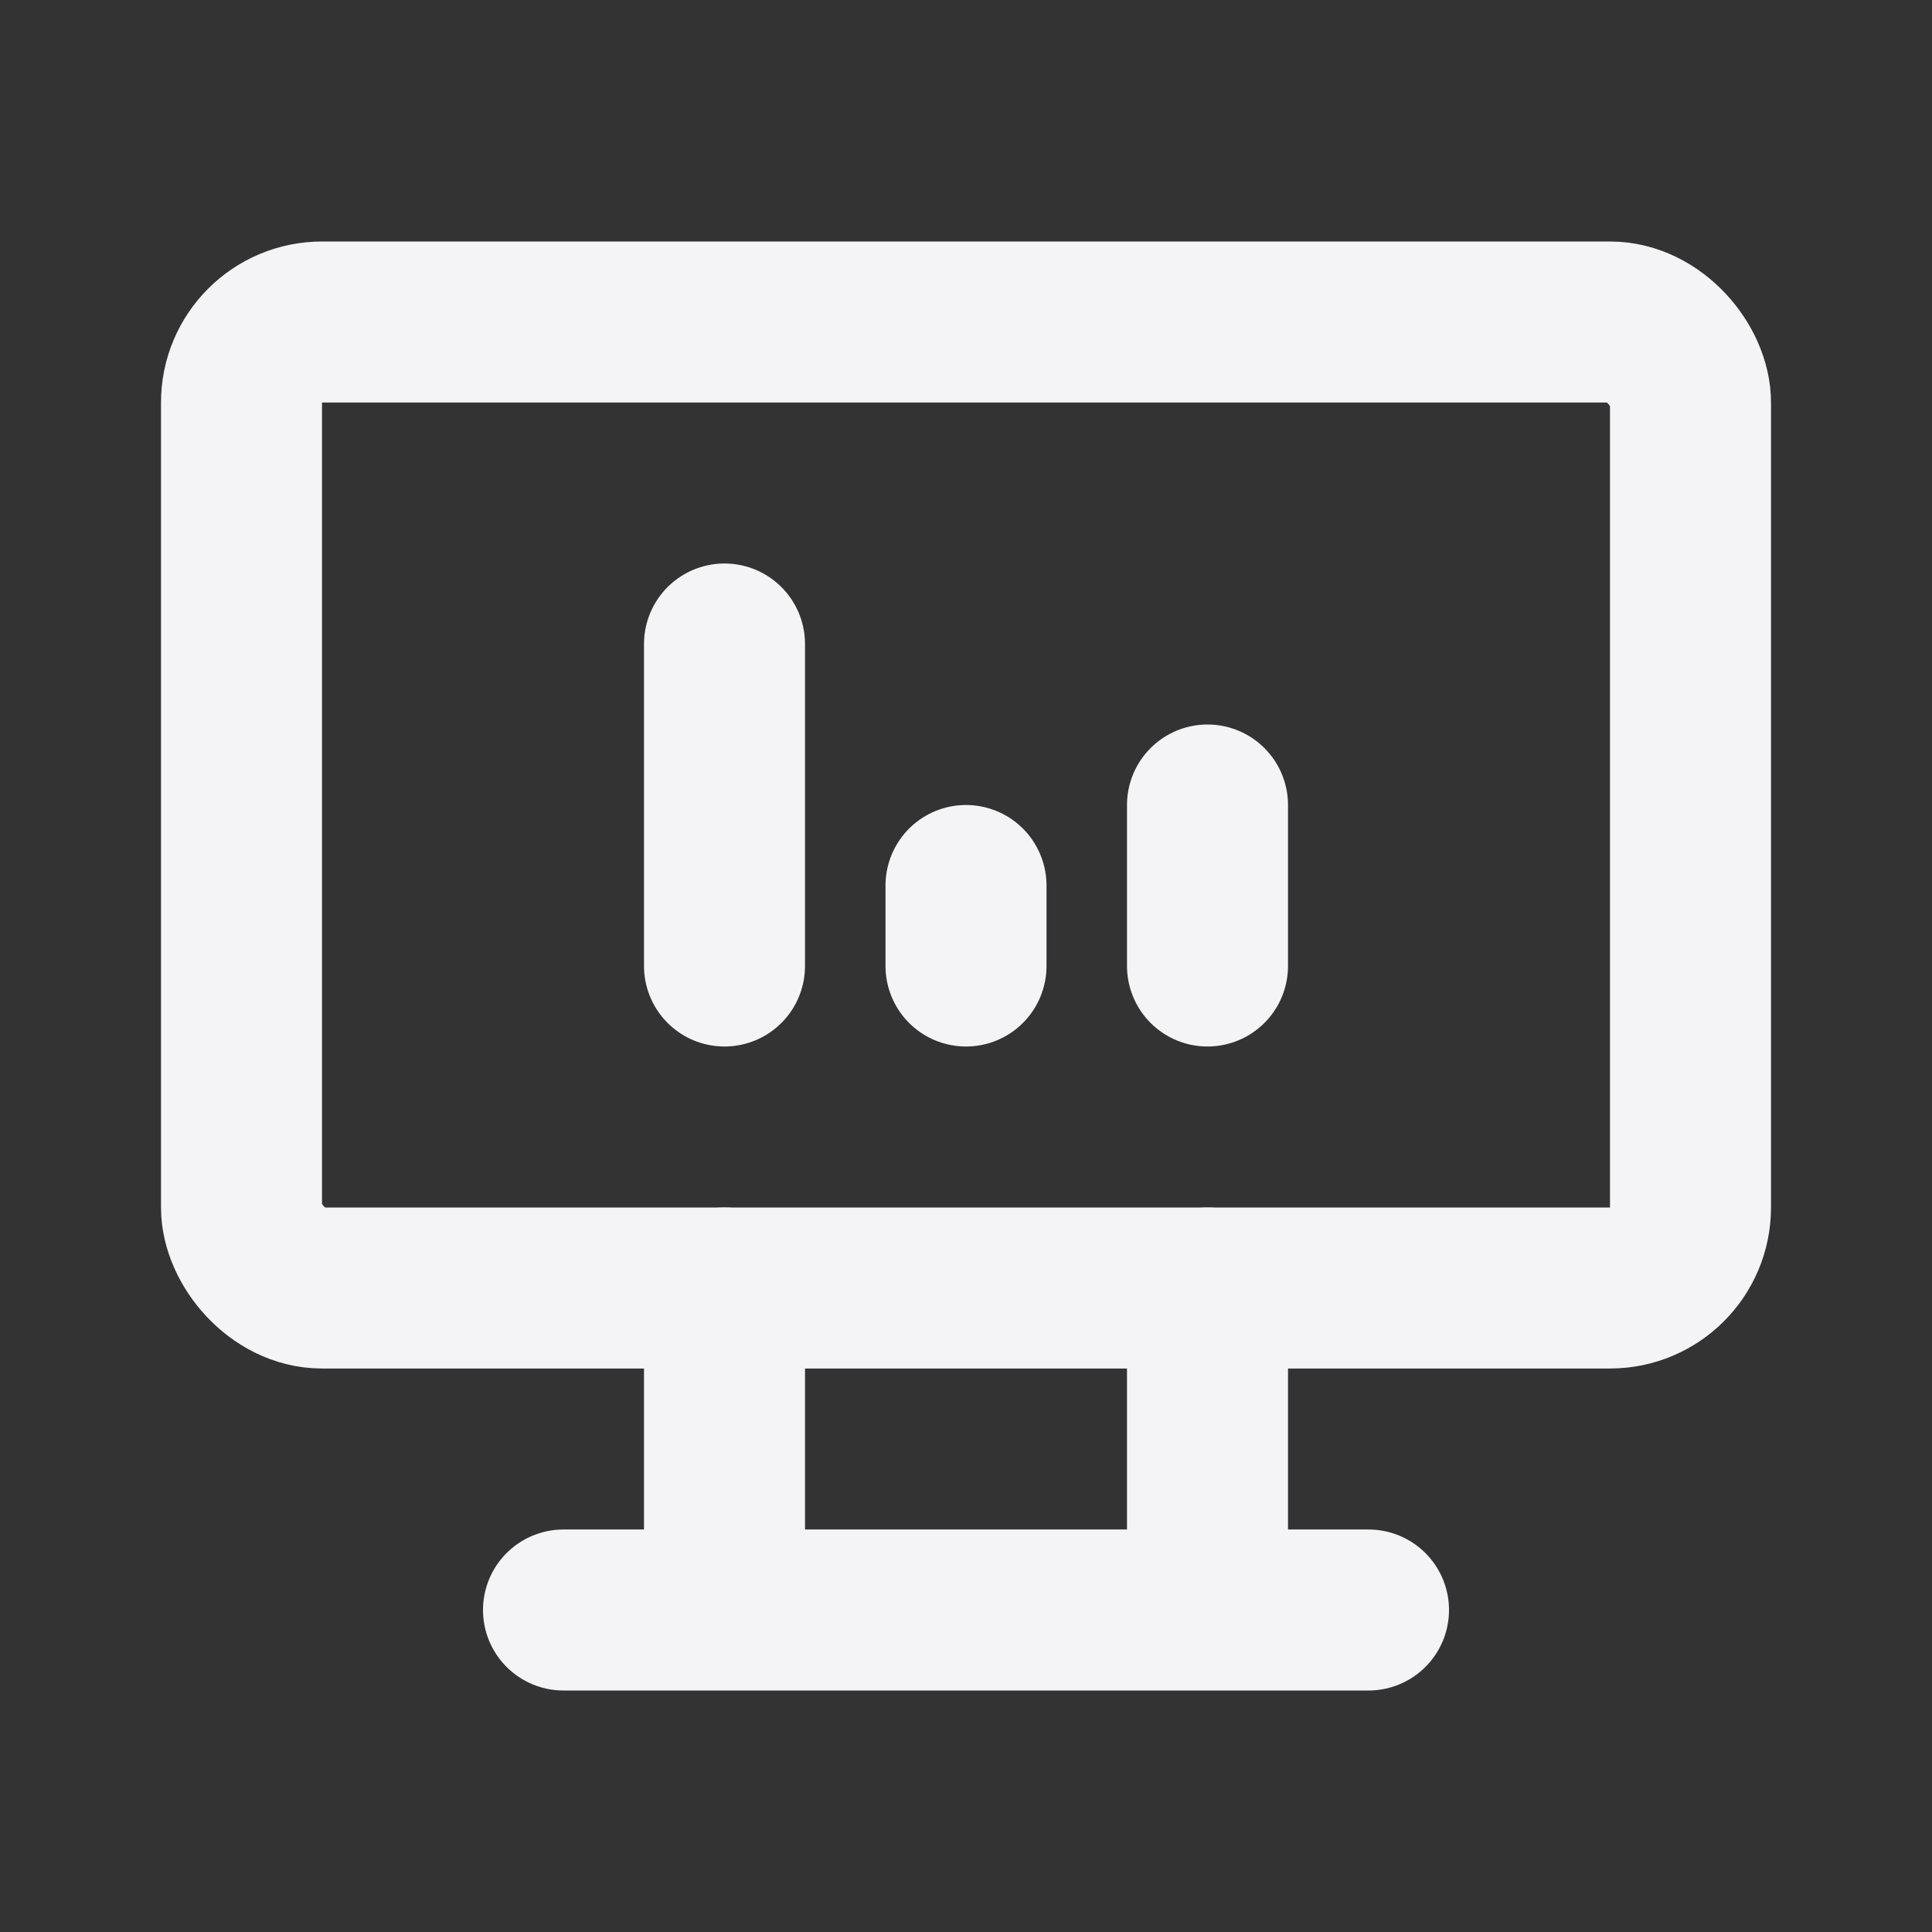 <svg fill="none" height="24" stroke="#f4f4f7" stroke-linecap="round" stroke-linejoin="round" stroke-width="2" width="24" xmlns="http://www.w3.org/2000/svg"><rect width="100%" height="100%" fill="#333333" stroke="none"/><path d="m0 0h24v24h-24z" stroke="none"/><rect height="12" rx="1" width="18" x="3" y="4"/><path d="m7 20h10m-8-4v4m6-4v4m-6-8v-4m3 4v-1m3 1v-2m-3 2v-1"/></svg>